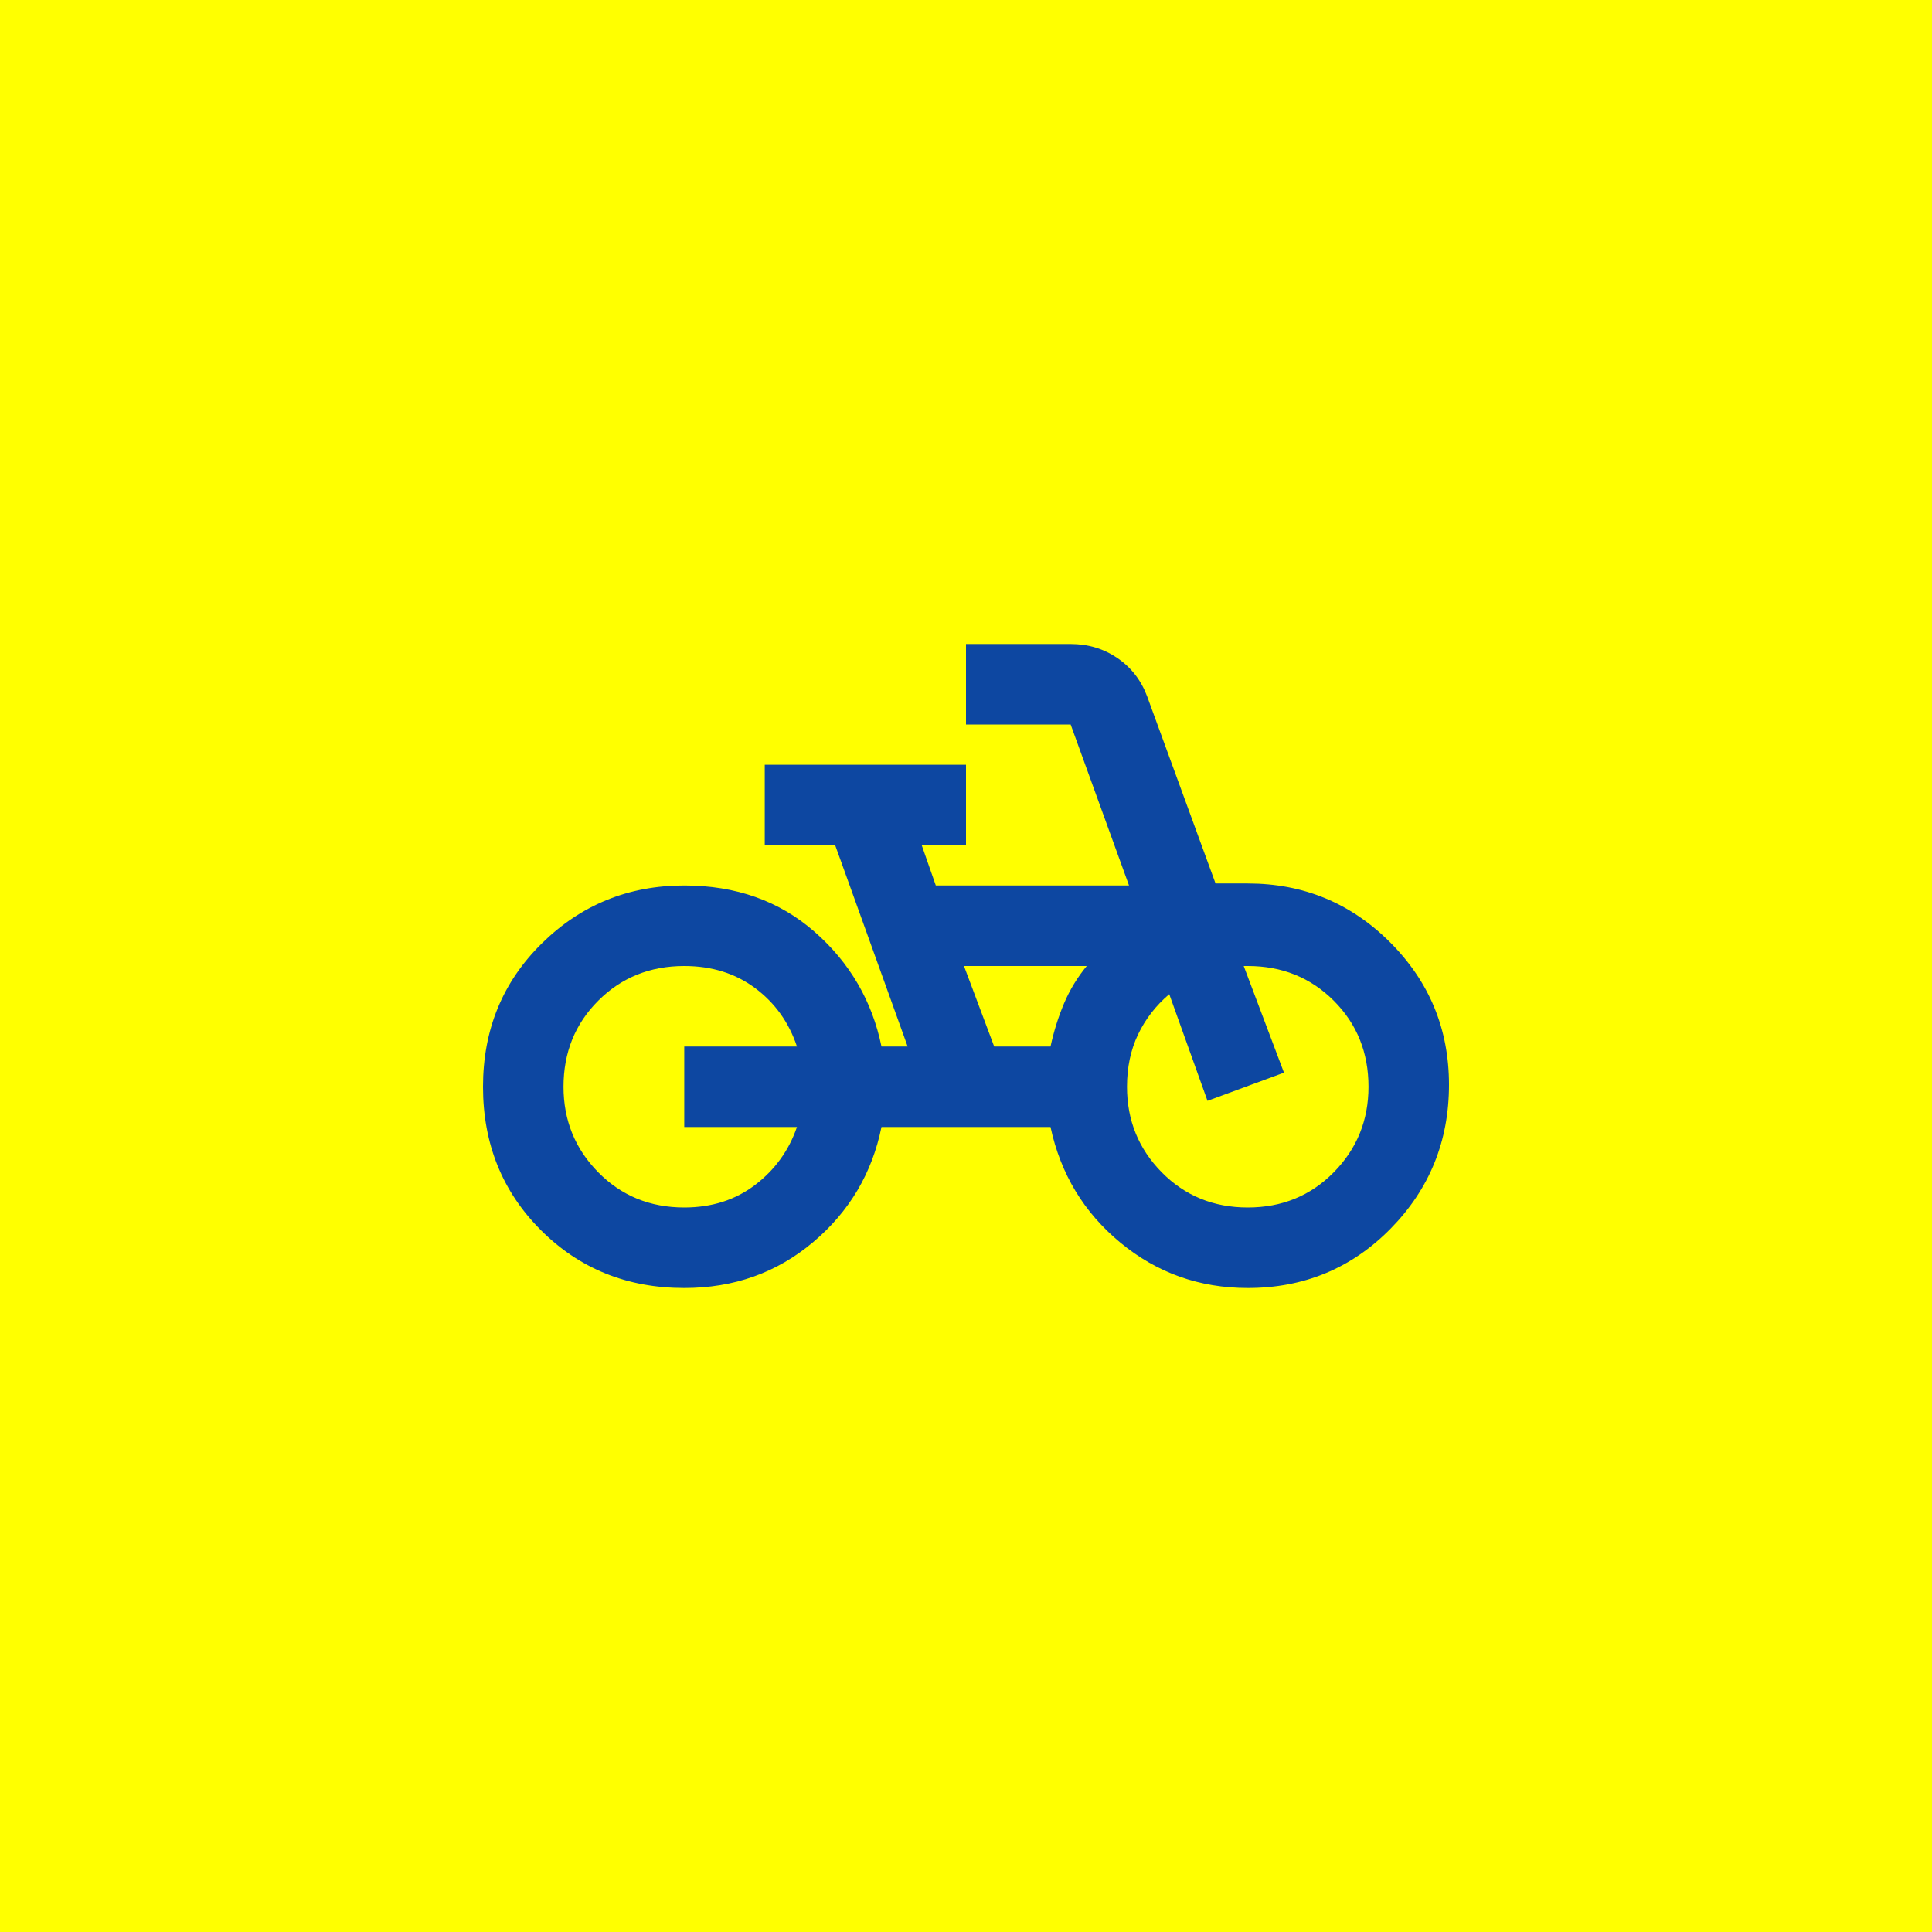 <svg id="vector" xmlns="http://www.w3.org/2000/svg" width="512" height="512" viewBox="0 0 1920 1920">
    <path fill="#FFFF00" d="M0,0H1920V1920H0Z" id="path_0"/>
    <g transform="translate(480, 480)" id="g_0">
        <path fill="#0D47A1" d="M200,800Q115,800 57.5,742.5Q0,685 0,600Q0,515 58.5,457.5Q117,400 200,400Q277,400 329.5,446Q382,492 396,560L422,560L350,360L280,360L280,280L480,280L480,360L436,360L450,400L642,400L584,240Q584,240 584,240Q584,240 584,240L480,240L480,160L584,160Q610,160 630.5,174Q651,188 660,212L728,398L760,398Q843,398 901.5,456.5Q960,515 960,598Q960,682 902,741Q844,800 760,800Q688,800 633.5,755Q579,710 564,640L396,640Q382,709 328,754.5Q274,800 200,800ZM200,720Q241,720 270.5,697.5Q300,675 312,640L200,640L200,560L312,560Q300,524 270.5,502Q241,480 200,480Q149,480 114.5,514.5Q80,549 80,600Q80,650 114.5,685Q149,720 200,720ZM508,560L564,560Q569,537 577.5,517Q586,497 600,480L478,480L508,560ZM760,720Q811,720 845.5,685Q880,650 880,600Q880,549 845.5,514.5Q811,480 760,480Q758,480 758,480Q758,480 756,480L796,586L720,614L682,508Q662,525 651,548Q640,571 640,600Q640,650 674.5,685Q709,720 760,720ZM196,600Q196,600 196,600Q196,600 196,600Q196,600 196,600Q196,600 196,600Q196,600 196,600Q196,600 196,600L196,600Q196,600 196,600Q196,600 196,600ZM760,600Q760,600 760,600Q760,600 760,600Q760,600 760,600Q760,600 760,600Q760,600 760,600Q760,600 760,600L760,600Q760,600 760,600Q760,600 760,600Q760,600 760,600Q760,600 760,600Z"/>
    </g>
</svg>